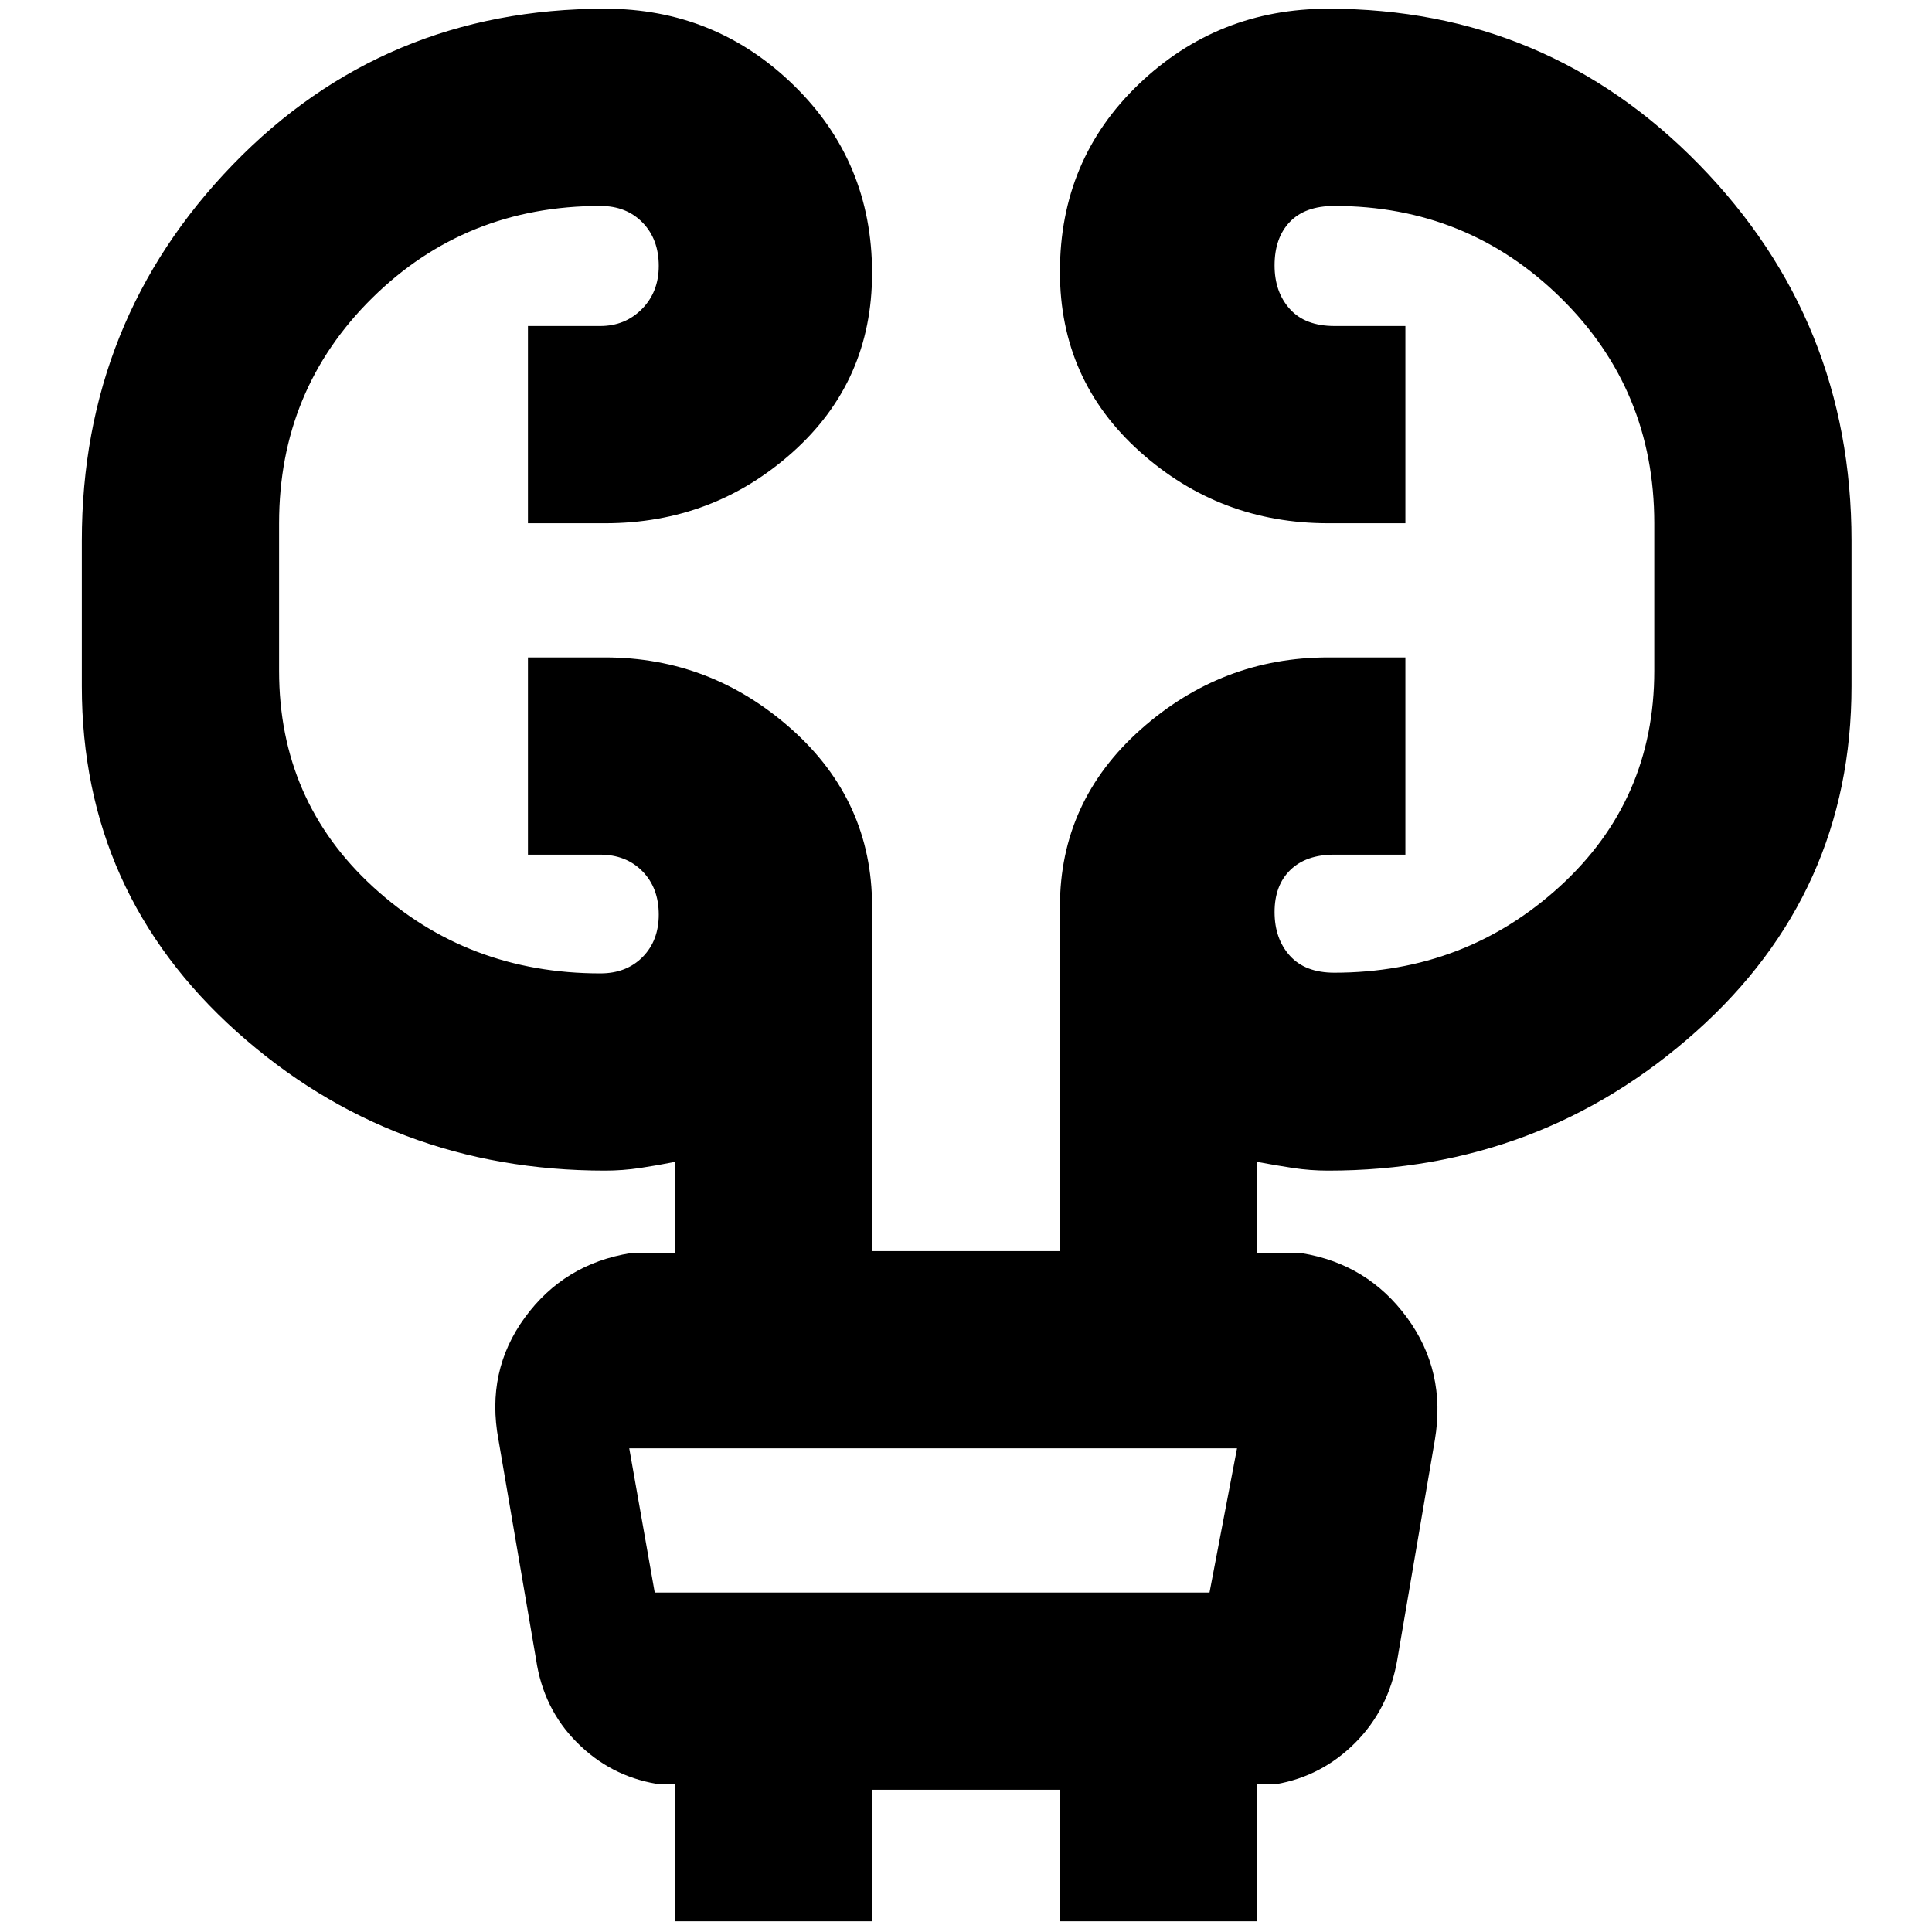 <svg xmlns="http://www.w3.org/2000/svg" height="40" viewBox="0 -960 960 960" width="40"><path d="M335.33-5.33v-68.34H326q-22.82-3.91-39.41-20.6-16.59-16.68-20.2-41.04l-18.72-109.36q-6.34-34 13.13-60.66 19.47-26.67 52.53-32h22v-45.34q-8.5 1.72-17.22 3.03-8.72 1.31-17.44 1.31-106 0-183-68.98-77-68.97-77-171.69v-72.33q0-109.34 75-186.84t185-77.5q54.69 0 93.68 37.98 38.98 37.98 38.98 93.38 0 53.73-39.48 89.02Q354.36-700 300.67-700h-38.34v-98h35.89q12.41 0 20.76-8.46 8.35-8.46 8.35-21.42 0-13.25-8.03-21.52-8.04-8.27-20.97-8.27-67.03 0-113.34 45.69-46.32 45.69-46.32 111.98v73.33q0 64.61 46.82 107.47 46.81 42.87 112.84 42.87 12.93 0 20.97-8.13 8.03-8.13 8.03-21.09 0-13.24-8.1-21.51-8.1-8.27-21.12-8.27h-35.78v-98h38.34q52.61 0 92.64 35.64 40.02 35.63 40.02 88.12v171.24h93.34v-171.11q0-52.45 40.22-88.17T660-633.33h38.33v98h-35.31q-14 0-21.84 7.6-7.85 7.61-7.85 20.91t7.6 21.72q7.59 8.43 22.07 8.43 65.09 0 112.04-42.84Q822-562.35 822-626.67V-700q0-66.29-46.46-111.98-46.45-45.69-112.54-45.69-14.48 0-22.07 7.91-7.6 7.91-7.6 21.65 0 13.25 7.6 21.68 7.59 8.43 22.21 8.43h35.19v98H660q-53.97 0-93.65-35.61-39.68-35.6-39.68-89.33 0-55.73 39.18-93.23 39.18-37.5 94.15-37.5 108.67 0 184.33 77.5Q920-800.67 920-691.33V-619q0 102.72-77.36 171.69-77.36 68.98-182.64 68.98-8.97 0-17.57-1.31t-17.76-3.03v45.34h22q32.86 5.33 52.43 32 19.57 26.66 13.9 60.66l-18.72 109.52q-4.28 24.48-20.87 41.12Q656.82-77.39 634-73.44h-9.33v68.11h-98v-65.34h-93.34v65.34h-98Zm-22.66-235 12.66 71.66H601l13.67-71.66h-302Zm0 0 12.66 71.66-12.66-71.66Z"/></svg>
